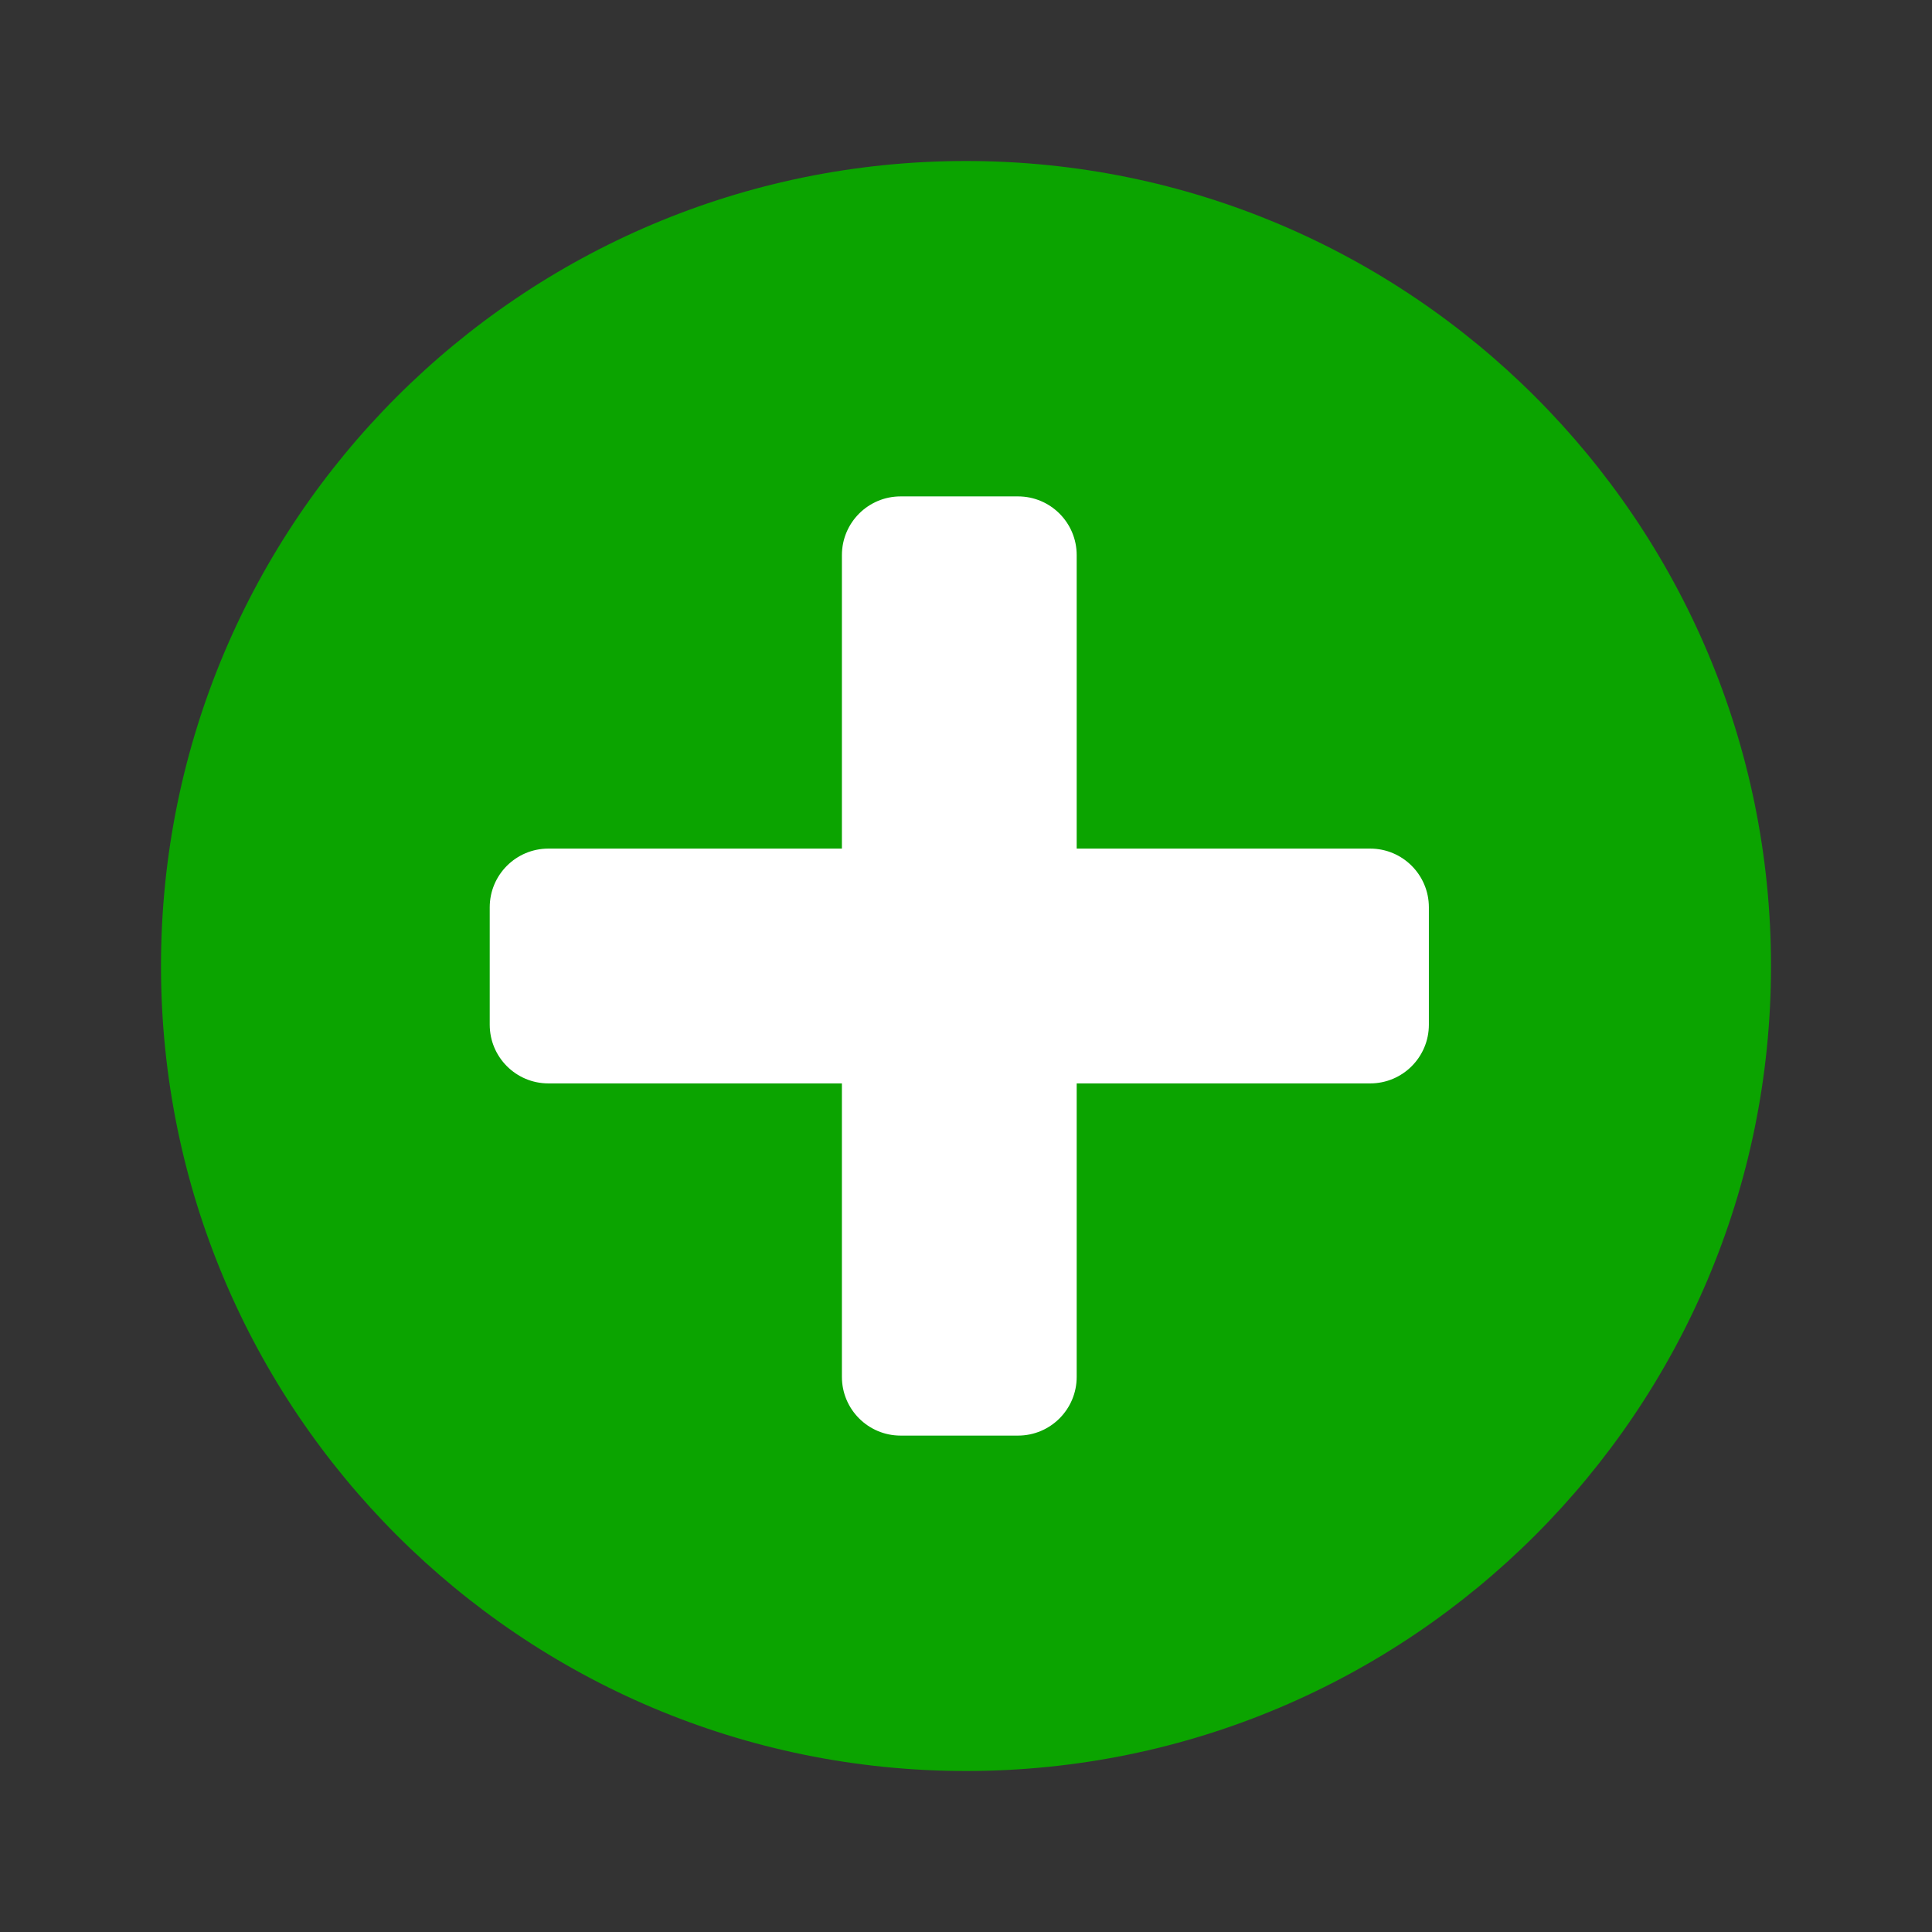<svg width="48" height="48" viewBox="0 0 48 48" fill="none" xmlns="http://www.w3.org/2000/svg">
<rect x="0" y="0" width="48" height="48" fill="#333333" stroke="none"/>
<path d="M24 44C35.046 44 44 35.046 44 24C44 12.954 35.046 4 24 4C12.954 4 4 12.954 4 24C4 35.046 12.954 44 24 44Z" fill="#0BA400"/>
<path fill-rule="evenodd" clip-rule="evenodd" d="M26.75 21.083H34.042C34.847 21.083 35.5 21.736 35.5 22.542V25.458C35.5 26.264 34.847 26.917 34.042 26.917H26.75V34.208C26.75 35.014 26.098 35.667 25.292 35.667H22.375C21.57 35.667 20.917 35.014 20.917 34.208V26.917H13.625C12.82 26.917 12.167 26.264 12.167 25.458V22.542C12.167 21.736 12.82 21.083 13.625 21.083H20.917V13.792C20.917 12.986 21.57 12.333 22.375 12.333H25.292C26.098 12.333 26.75 12.986 26.75 13.792V21.083Z" fill="white"/>
</svg>
